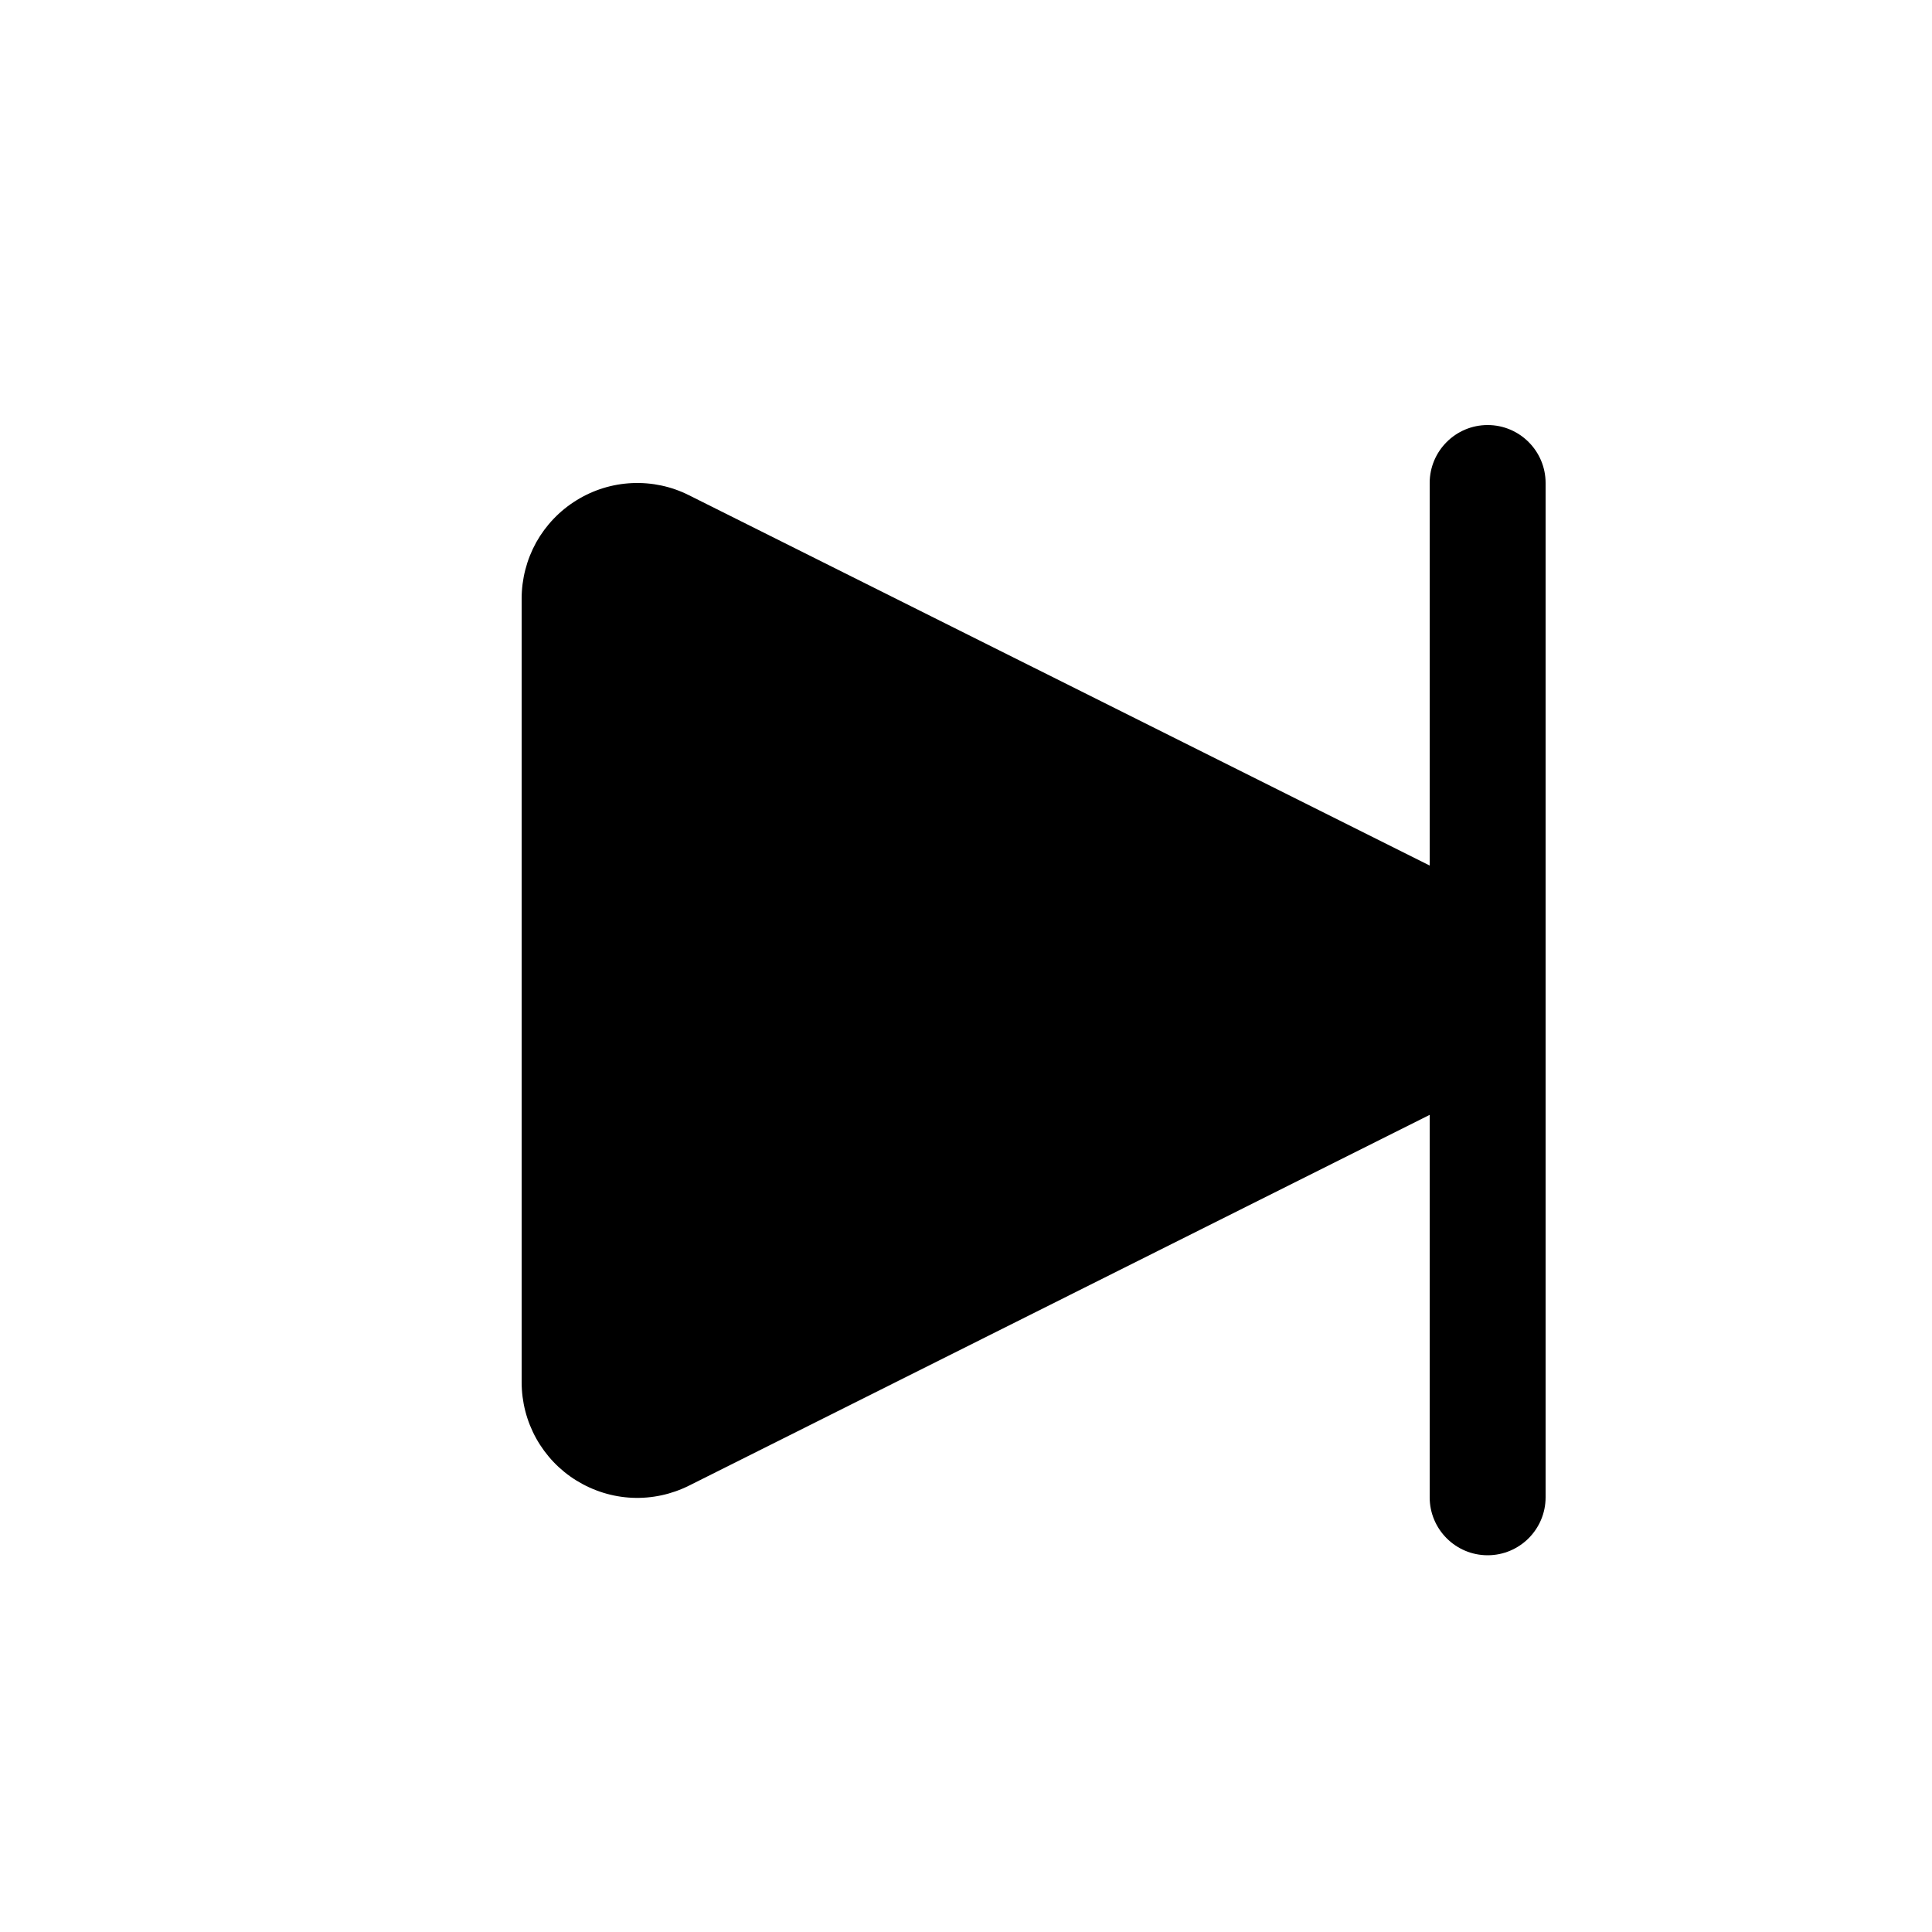 <svg viewBox="0 0 20 20" xmlns="http://www.w3.org/2000/svg">
<path fill-rule="evenodd" clip-rule="evenodd" d="M16 5C16 4.669 15.731 4.4 15.4 4.4C15.069 4.4 14.8 4.669 14.8 5V8.96L7.133 5.127C6.951 5.035 6.748 4.992 6.544 5.001C6.34 5.01 6.142 5.071 5.968 5.179C5.794 5.286 5.651 5.436 5.551 5.614C5.452 5.793 5.4 5.994 5.4 6.198V14.308C5.4 14.512 5.452 14.713 5.551 14.891C5.651 15.07 5.794 15.22 5.968 15.327C6.142 15.434 6.34 15.496 6.544 15.505C6.748 15.514 6.951 15.47 7.133 15.379L14.8 11.541V15.5C14.8 15.831 15.069 16.1 15.4 16.1C15.731 16.1 16 15.831 16 15.5V5Z" fill="inherit"/>
</svg>
